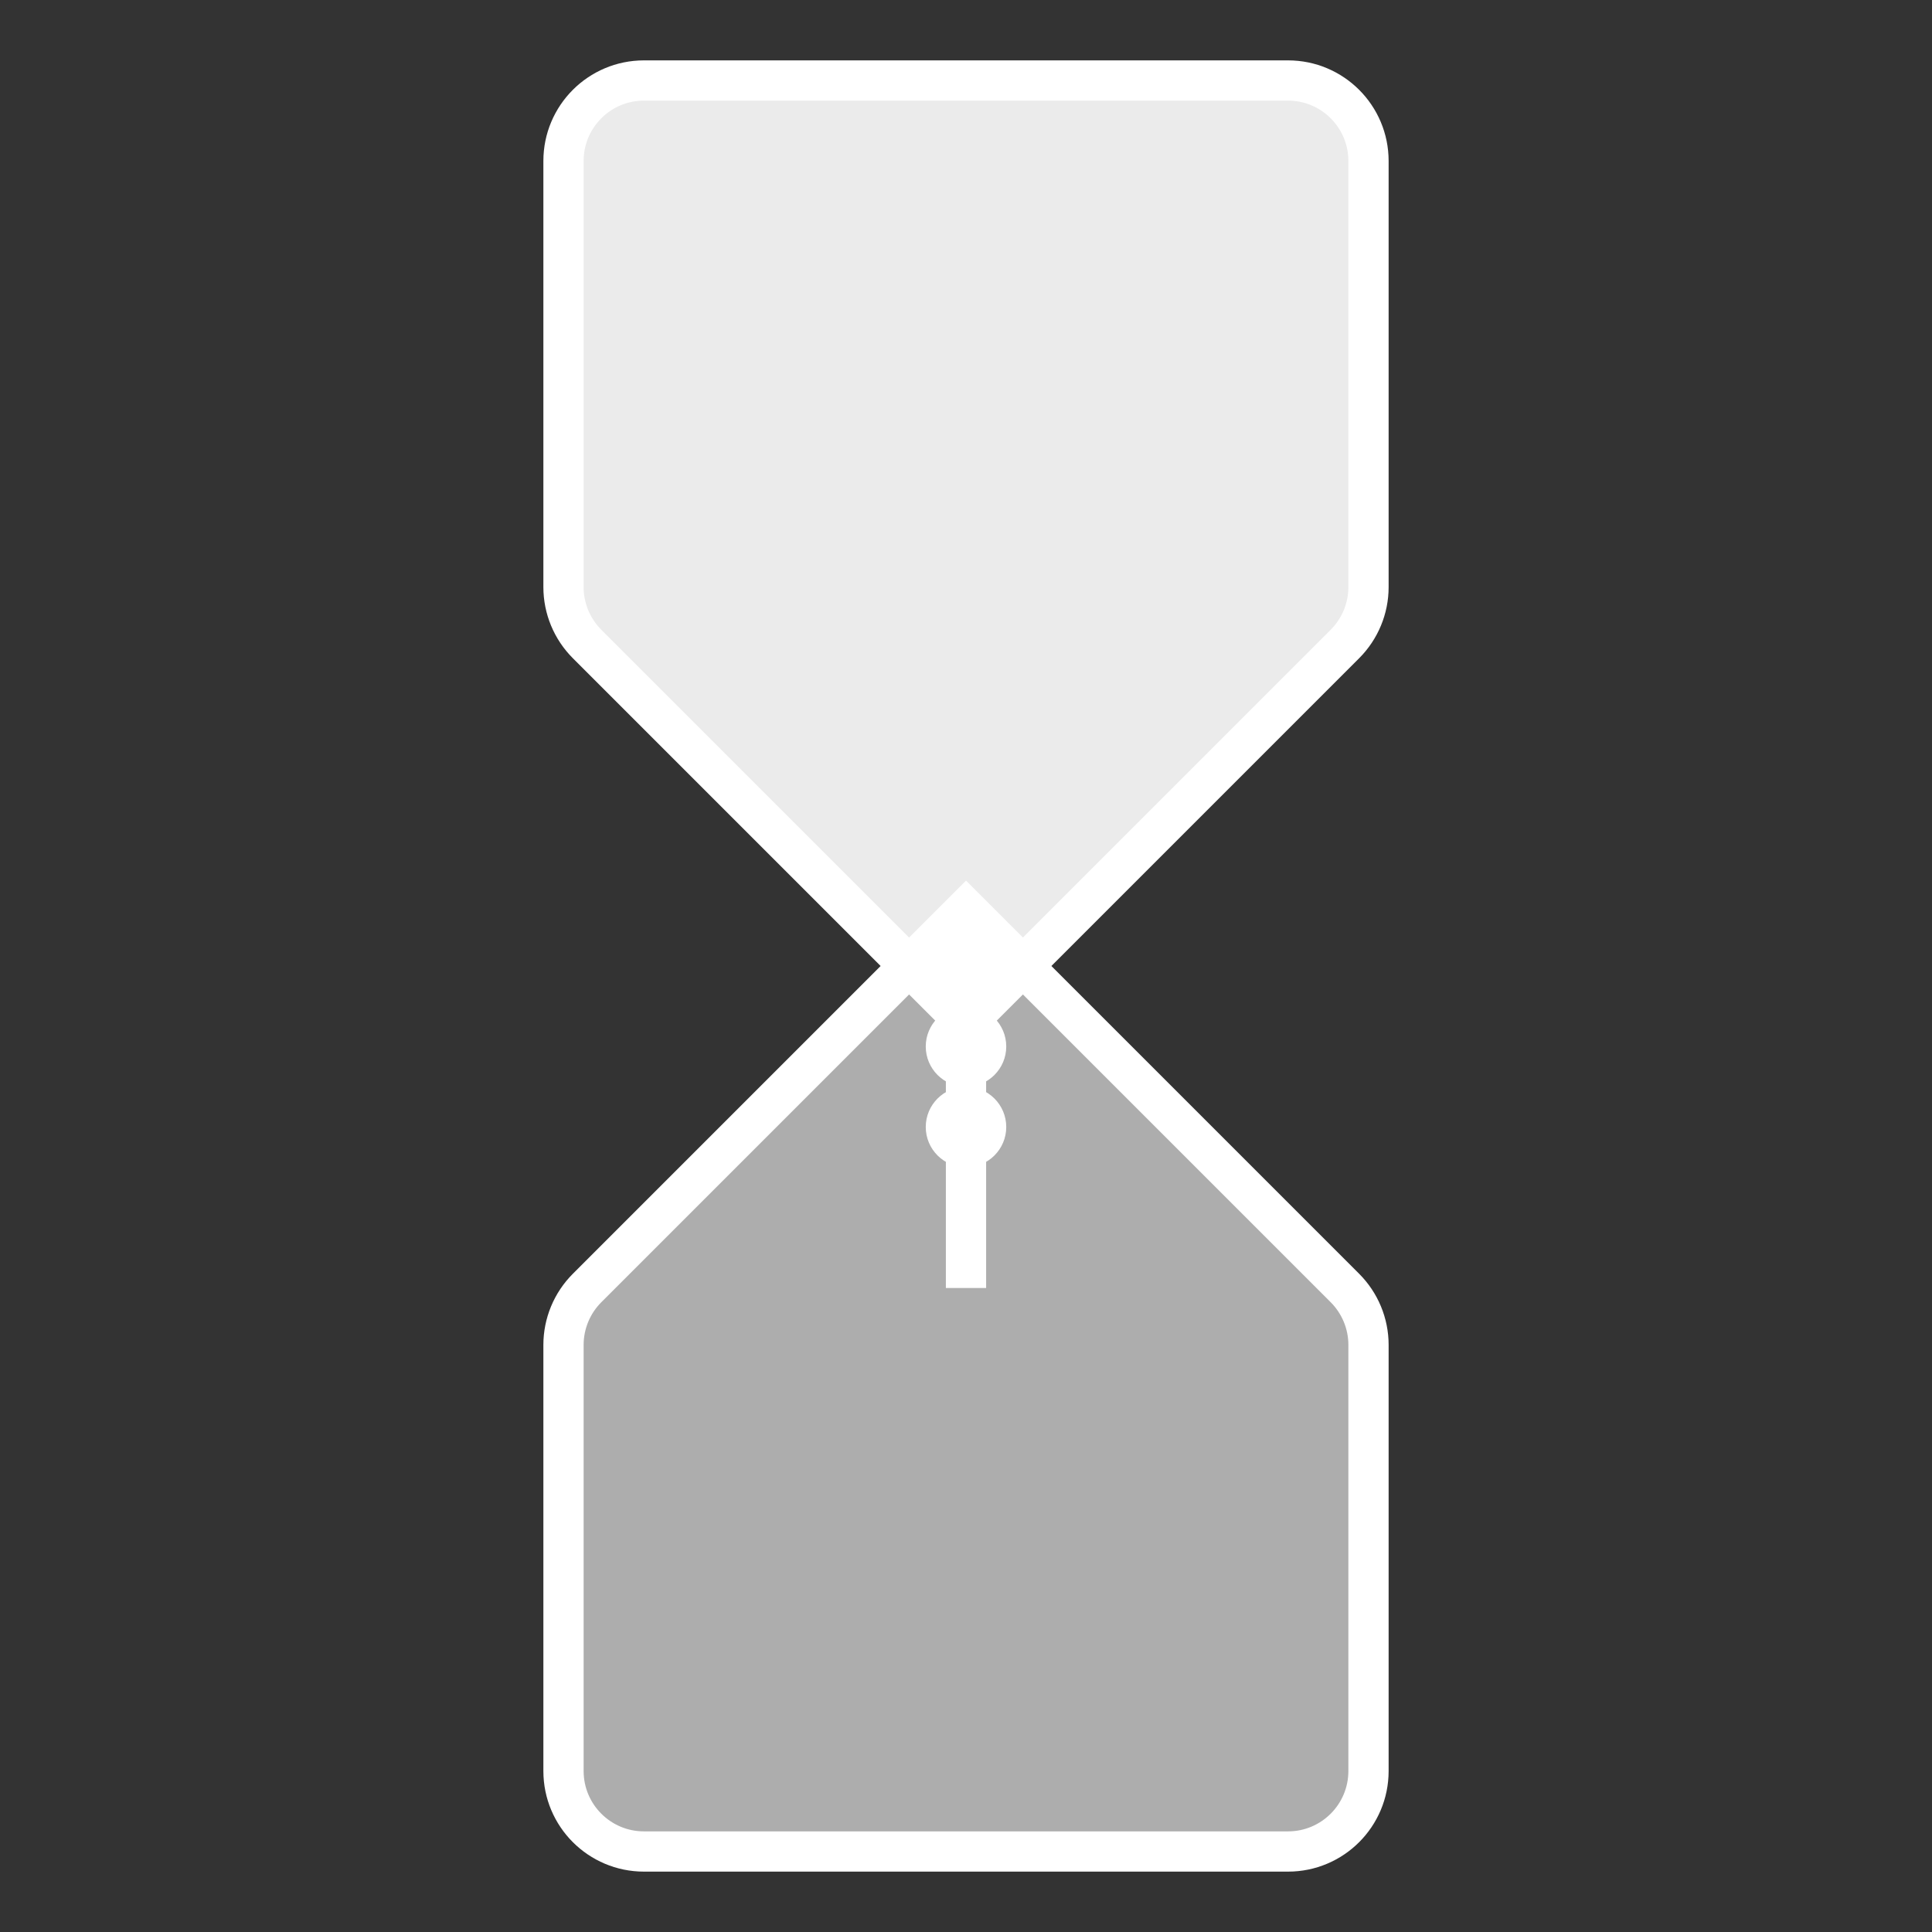 <?xml version="1.0" encoding="UTF-8"?>
<svg width="48" height="48" viewBox="0 0 48 48" fill="none" xmlns="http://www.w3.org/2000/svg">
  <rect x="0" y="0" width="48" height="48" fill="#333333" stroke="none"/>
  <!-- Moldura externa -->
  <path d="M14 4C14 2.895 14.895 2 16 2H32C33.105 2 34 2.895 34 4V14.586C34 15.116 33.789 15.625 33.414 16L24 25.414L14.586 16C14.211 15.625 14 15.116 14 14.586V4Z" fill="white" fill-opacity="0.9"/>
  <path d="M14 44C14 45.105 14.895 46 16 46H32C33.105 46 34 45.105 34 44V33.414C34 32.884 33.789 32.375 33.414 32L24 22.586L14.586 32C14.211 32.375 14 32.884 14 33.414V44Z" fill="white" fill-opacity="0.6"/>
  
  <!-- Areia caindo -->
  <path className="sand-stream" d="M24 25L24 32" stroke="white" strokeWidth="2" strokeLinecap="round">
    <animate attributeName="strokeDasharray" values="0 8;8 0" dur="2s" repeatCount="indefinite"/>
    <animate attributeName="strokeDashoffset" values="8;-8" dur="2s" repeatCount="indefinite"/>
  </path>
  
  <!-- Partículas de areia -->
  <circle className="sand-particle" cx="24" cy="28" r="1" fill="white">
    <animate attributeName="cy" values="28;32" dur="1s" repeatCount="indefinite"/>
    <animate attributeName="opacity" values="1;0" dur="1s" repeatCount="indefinite"/>
  </circle>
  <circle className="sand-particle" cx="24" cy="26" r="1" fill="white">
    <animate attributeName="cy" values="26;30" dur="1s" begin="0.3s" repeatCount="indefinite"/>
    <animate attributeName="opacity" values="1;0" dur="1s" begin="0.3s" repeatCount="indefinite"/>
  </circle>
  <circle className="sand-particle" cx="24" cy="24" r="1" fill="white">
    <animate attributeName="cy" values="24;28" dur="1s" begin="0.6s" repeatCount="indefinite"/>
    <animate attributeName="opacity" values="1;0" dur="1s" begin="0.6s" repeatCount="indefinite"/>
  </circle>
  
  <!-- Borda -->
  <path d="M16 2H32C33.105 2 34 2.895 34 4V14.586C34 15.116 33.789 15.625 33.414 16L24 25.414L14.586 16C14.211 15.625 14 15.116 14 14.586V4C14 2.895 14.895 2 16 2Z" stroke="white" strokeWidth="2" fill="none"/>
  <path d="M16 46H32C33.105 46 34 45.105 34 44V33.414C34 32.884 33.789 32.375 33.414 32L24 22.586L14.586 32C14.211 32.375 14 32.884 14 33.414V44C14 45.105 14.895 46 16 46Z" stroke="white" strokeWidth="2" fill="none"/>
</svg>
